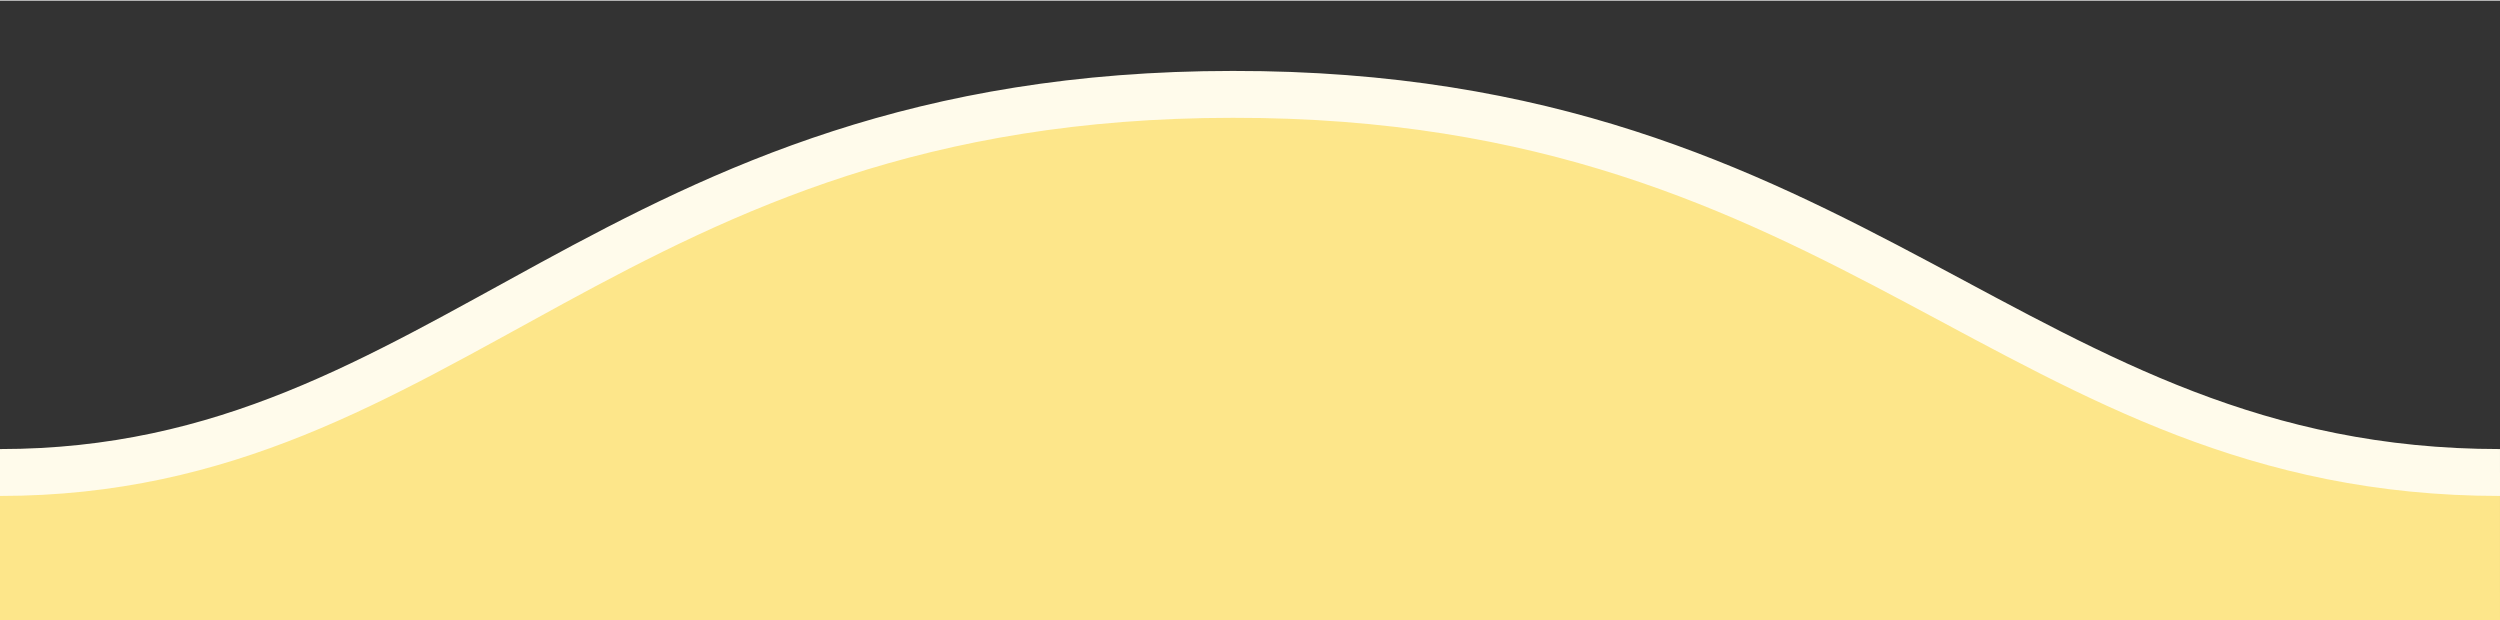 <svg xmlns="http://www.w3.org/2000/svg" width="500" height="124" viewBox="0 -60 1600 396">
  <rect x="0" y="-60" width="1600" height="396" fill="#333333" stroke="none"/>
  <path fill="rgb(253, 230, 138)" fill-rule="evenodd" d="M.005 242C311 242 409.898-.5 811 0c400 0 500 242 789 242v154H0s.005-96 .005-154z" transform="matrix(-1 0 0 1 1600 0)"/>
  <path d="M.005 242C311 242 409.898-.5 811 0c400 0 500 242 789 242" stroke="#fffbeb" stroke-width="30" fill="none" transform="matrix(-1 0 0 1 1600 0)"/>
</svg>